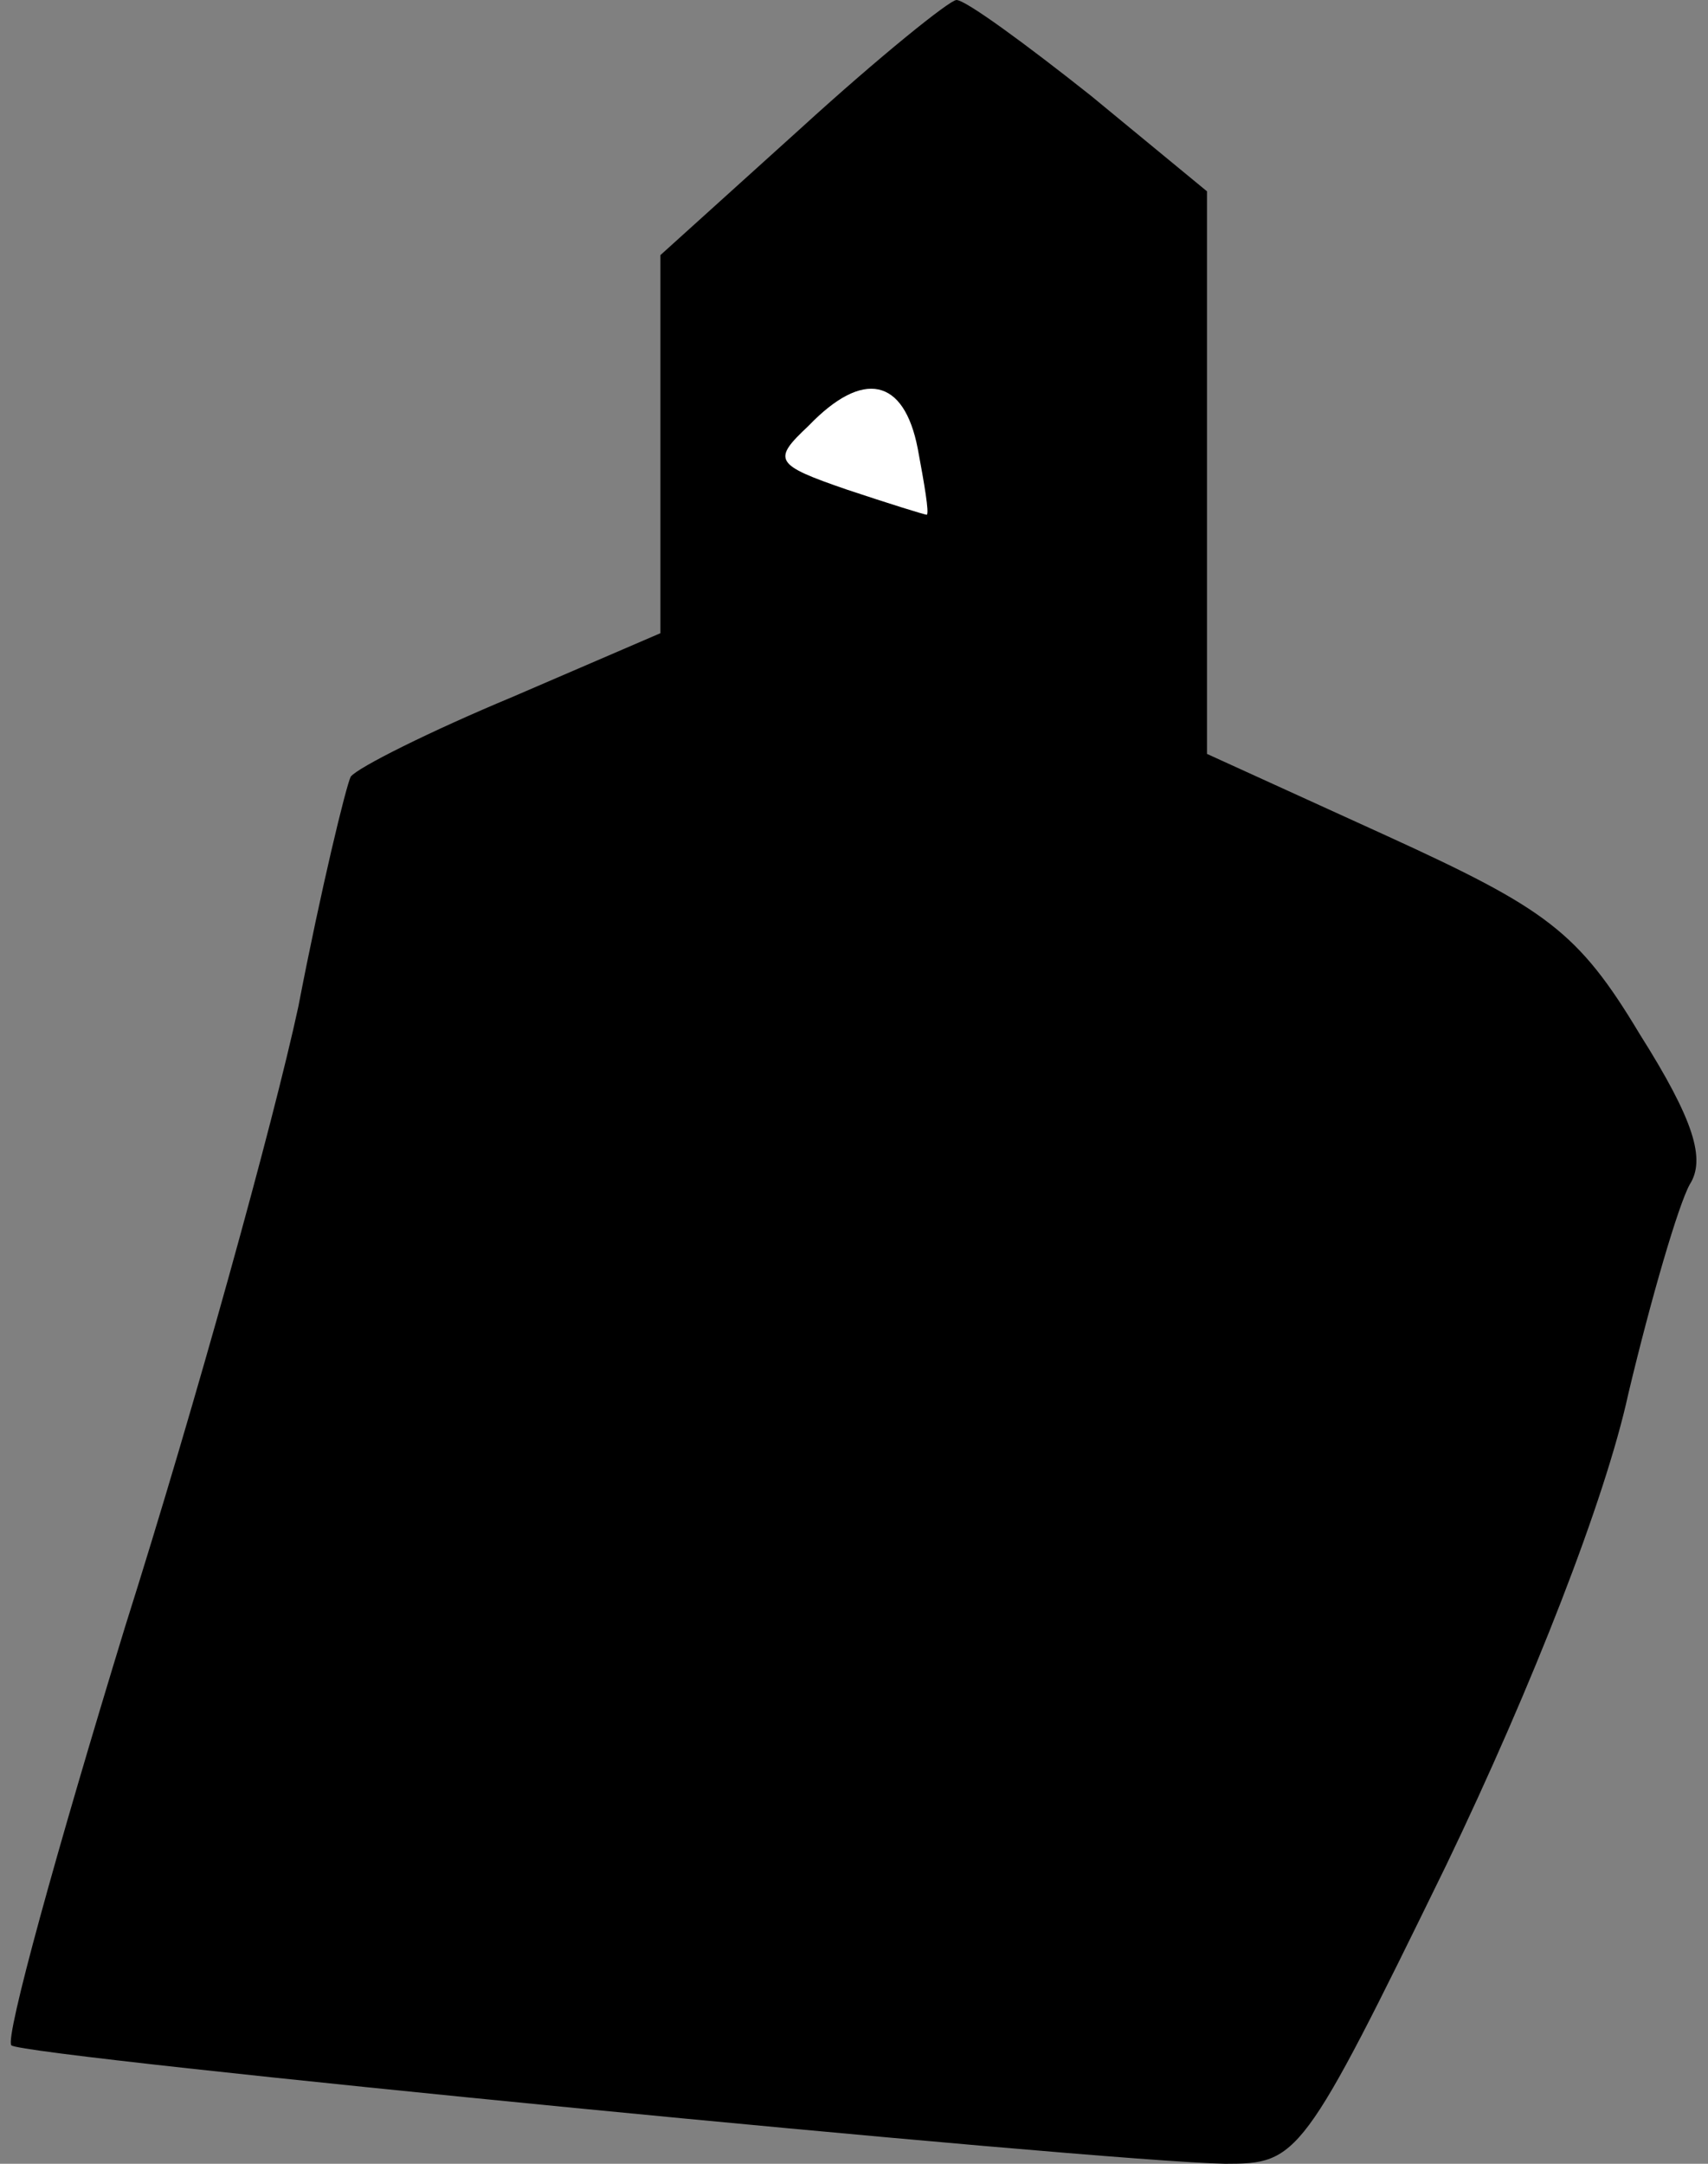 <?xml version="1.0" standalone="no"?>
<!DOCTYPE svg PUBLIC "-//W3C//DTD SVG 20010904//EN"
 "http://www.w3.org/TR/2001/REC-SVG-20010904/DTD/svg10.dtd">
<svg version="1.0" xmlns="http://www.w3.org/2000/svg"
 width="75pt" height="95pt" viewBox="0 0 75 95"
 preserveAspectRatio="xMidYMid meet">
<rect x="0" y="0" width="75" height="95" fill="#808080" stroke="none"/>
<g transform="translate(0,95) scale(0.1,-0.1)"
fill="#000000" stroke="none">
<path fill="#000000" stroke="none" d="M352 894 l-62 -56 0 -83 0 -83 -65 -28
c-36 -15 -68 -31 -71 -35 -2 -4 -13 -49 -23 -101 -11 -51 -45 -174 -76 -272
-30 -98 -53 -181 -50 -184 5 -5 477 -51 533 -52 32 0 34 2 97 131 38 79 70
161 80 207 10 42 22 83 27 92 7 11 2 28 -22 66 -27 45 -41 55 -111 87 l-79 36
0 124 0 123 -51 42 c-29 23 -55 42 -59 42 -3 0 -34 -25 -68 -56z"/>
<path fill="#ffffff" stroke="none" d="M403 753 c3 -16 5 -28 4 -29 -1 0 -17
5 -35 11 -32 11 -33 13 -17 28 24 25 42 21 48 -10z"/>
</g>
</svg>
